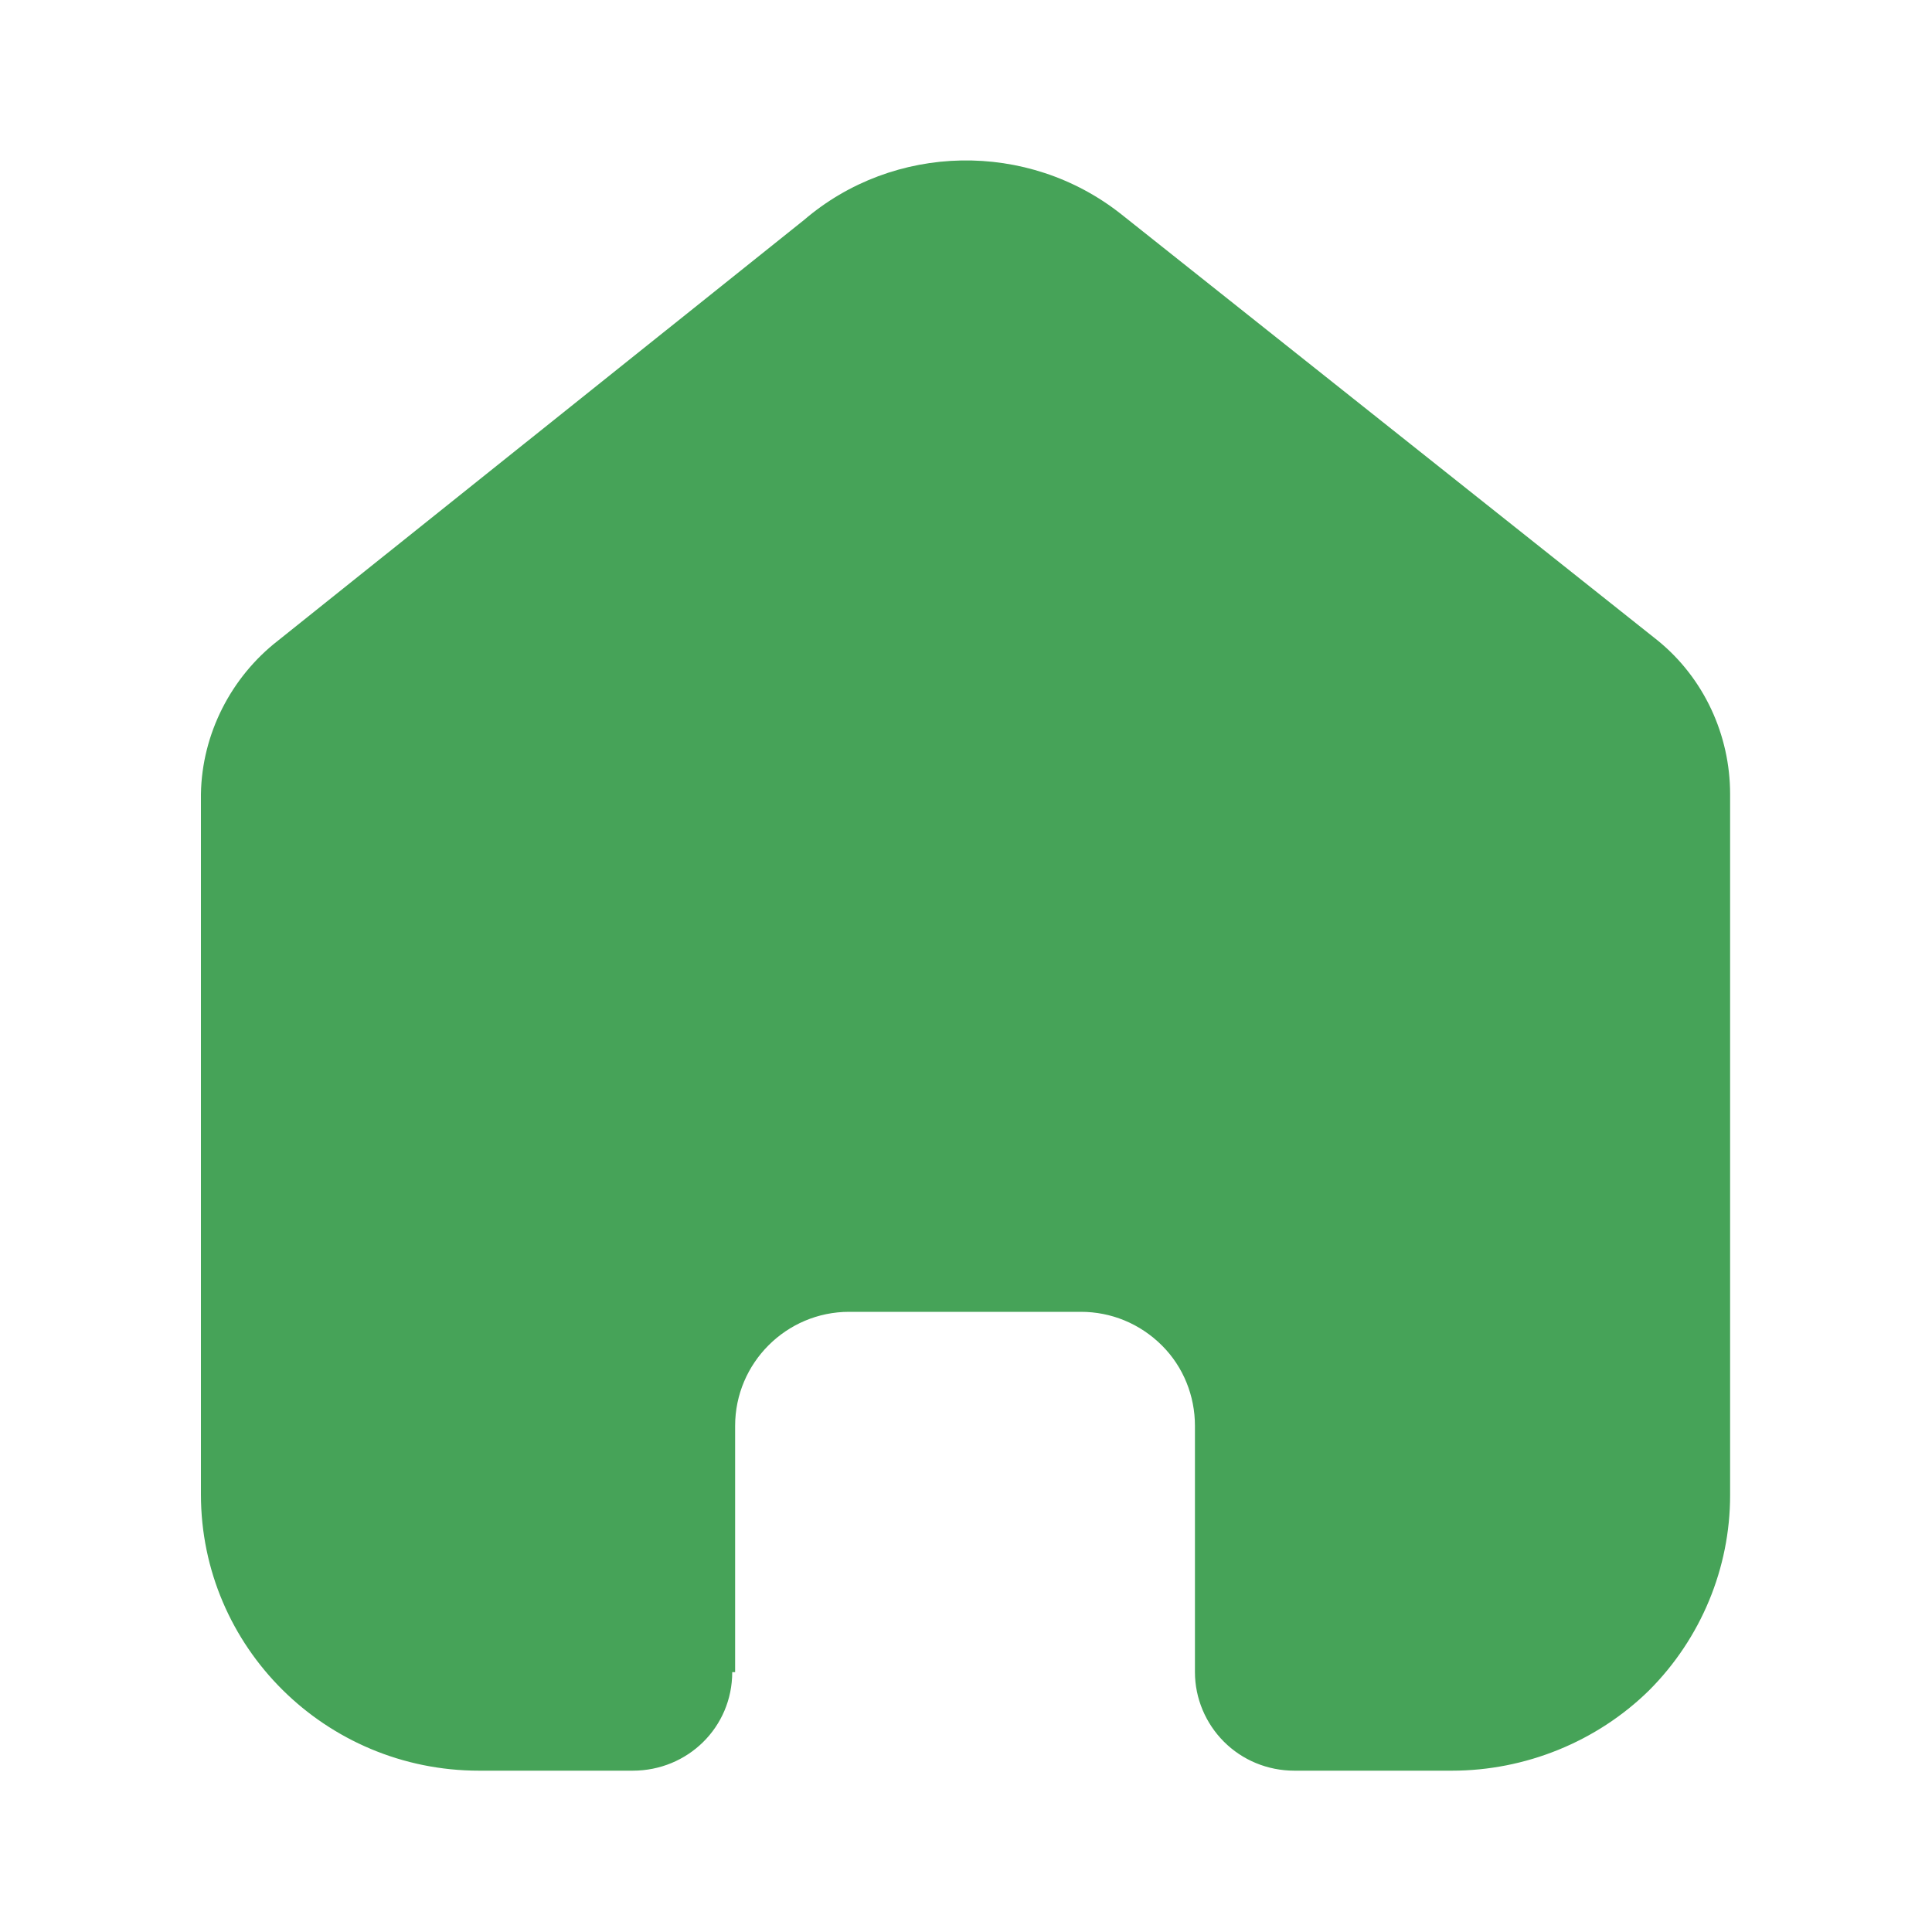 <svg width="20" height="20" viewBox="0 0 20 20" fill="none" xmlns="http://www.w3.org/2000/svg" xmlns:xlink="http://www.w3.org/1999/xlink">
	<desc>
			Created with Pixso.
	</desc>
	<defs/>
	<rect id="Iconly/Bold/Home" width="20" height="20" fill="#FFFFFF" fill-opacity="0"/>
	<path id="Home" d="M7.61 17.31L7.61 14.76C7.61 14.11 8.14 13.58 8.79 13.58L11.19 13.58C11.5 13.58 11.8 13.7 12.03 13.93C12.25 14.15 12.37 14.45 12.37 14.76L12.37 17.31C12.37 17.58 12.48 17.84 12.67 18.03C12.86 18.22 13.12 18.33 13.4 18.33L15.03 18.33C15.79 18.33 16.53 18.03 17.07 17.5C17.61 16.96 17.91 16.23 17.91 15.48L17.91 8.22C17.91 7.61 17.64 7.02 17.16 6.63L11.61 2.22C10.64 1.45 9.25 1.48 8.32 2.28L2.88 6.63C2.39 7.01 2.09 7.6 2.08 8.22L2.08 15.47C2.08 17.05 3.37 18.33 4.96 18.33L6.55 18.33C7.12 18.33 7.58 17.88 7.58 17.31L7.61 17.31Z" fill="#46A358" fill-opacity="1" fill-rule="nonzero"/>
</svg>
